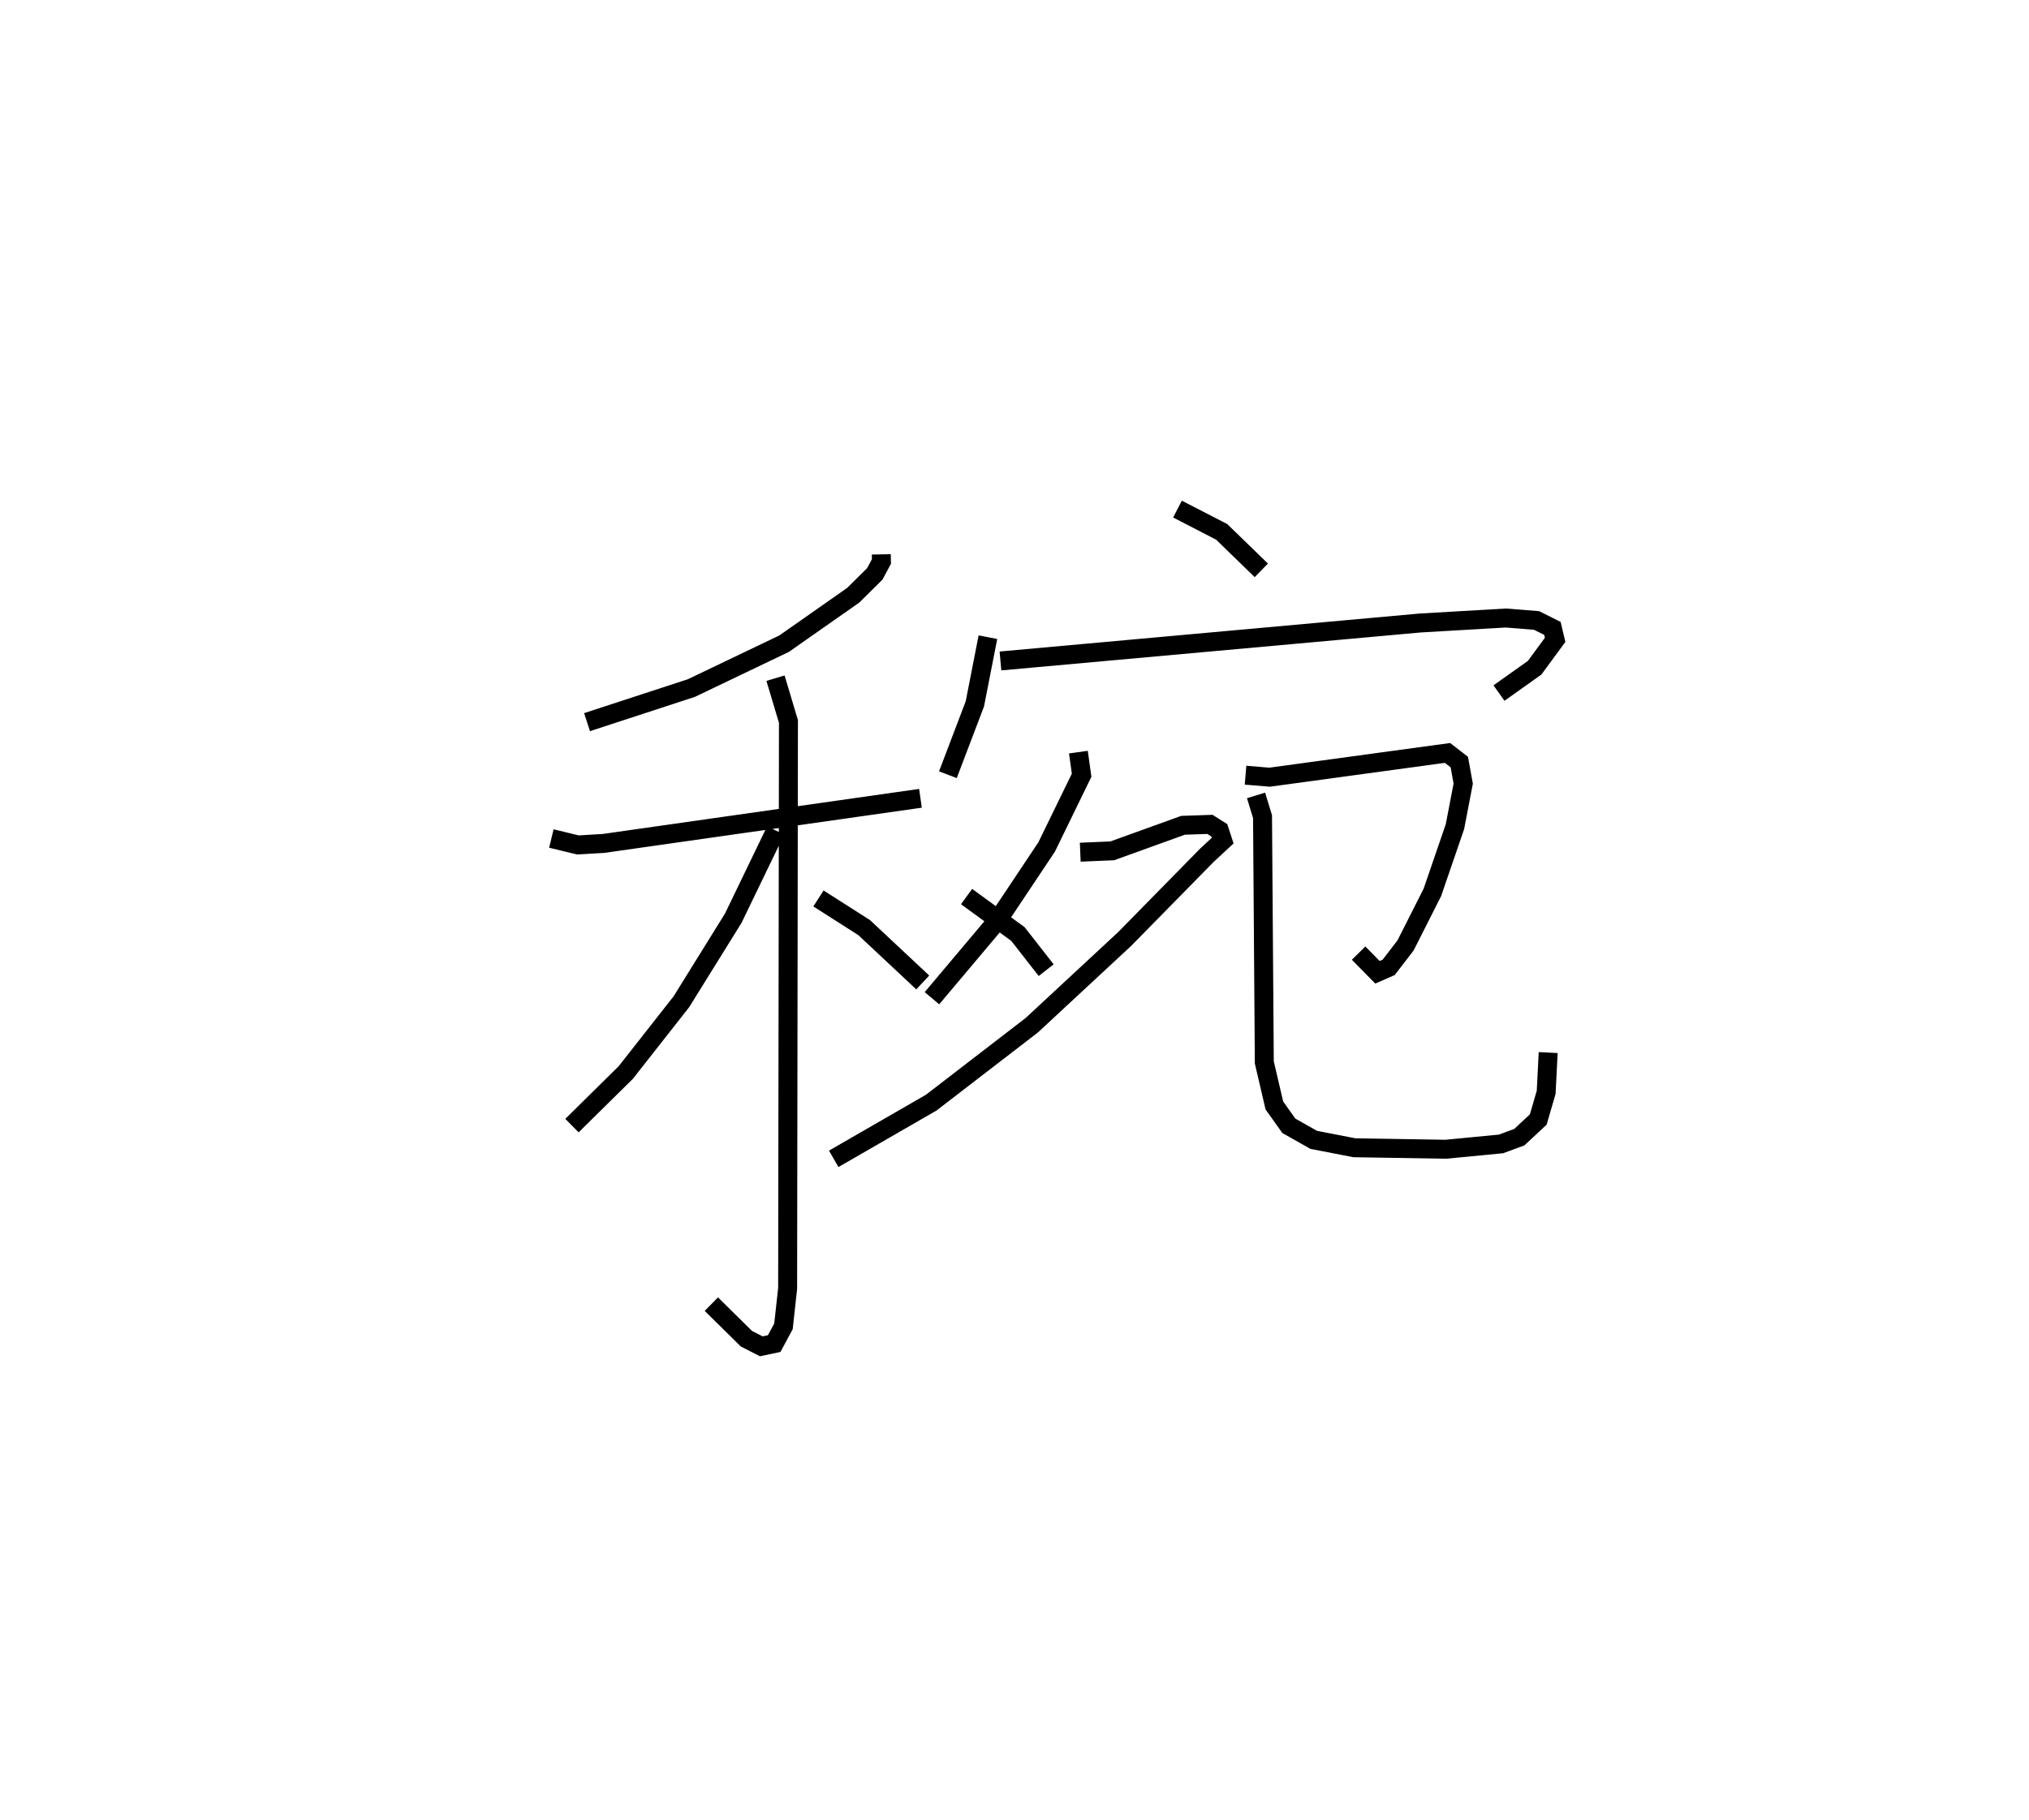 <?xml version="1.0" encoding="utf-8" ?>
<svg baseProfile="full" height="96.035" version="1.1" width="107.033" xmlns="http://www.w3.org/2000/svg" xmlns:ev="http://www.w3.org/2001/xml-events" xmlns:xlink="http://www.w3.org/1999/xlink"><defs /><rect fill="white" height="96.035" width="107.033" x="0" y="0" /><path d="M25,25 m0.0,0.0 m21.49,4.25 l0.007,0.377 -0.353,0.657 l-1.137,1.124 -3.645,2.555 l-4.891,2.341 -5.503,1.799 m-1.883,6.139 l1.4,0.34 1.368,-0.082 l16.703,-2.379 m-7.647,-6.338 l0.683,2.284 -0.043,29.913 l-0.22,2.003 -0.489,0.909 l-0.681,0.144 -0.785,-0.401 l-1.849,-1.824 m3.392,-24.993 l-2.237,4.631 -2.736,4.407 l-2.933,3.734 -2.839,2.801 m13.003,-11.985 l2.41,1.537 3.091,2.895 m13.438,-24.977 l2.332,1.203 2.091,2.03 m-14.423,3.526 l-0.688,3.518 -1.423,3.739 m2.773,-6.002 l22.139,-2.003 4.522,-0.263 l1.619,0.129 0.837,0.419 l0.143,0.604 -1.08,1.47 l-1.882,1.338 m-22.187,3.116 l0.17,1.219 -1.844,3.784 l-2.55,3.823 -3.501,4.159 m7.823,-7.705 l1.688,-0.071 3.735,-1.348 l1.419,-0.048 0.494,0.312 l0.178,0.544 -0.827,0.767 l-4.347,4.427 -4.898,4.548 l-5.304,4.084 -5.143,2.965 m7.009,-13.839 l2.709,1.977 1.49,1.907 m10.516,-10.288 l1.271,0.106 9.383,-1.28 l0.624,0.483 0.205,1.139 l-0.436,2.267 -1.192,3.472 l-1.417,2.801 -0.888,1.153 l-0.591,0.258 -0.993,-1.011 m-5.411,-8.321 l0.342,1.12 0.094,12.969 l0.53,2.271 0.764,1.073 l1.311,0.741 2.143,0.417 l4.823,0.079 2.914,-0.281 l0.967,-0.356 0.999,-0.932 l0.418,-1.438 0.106,-2.094 " fill="none" stroke="black" stroke-width="1" /></svg>